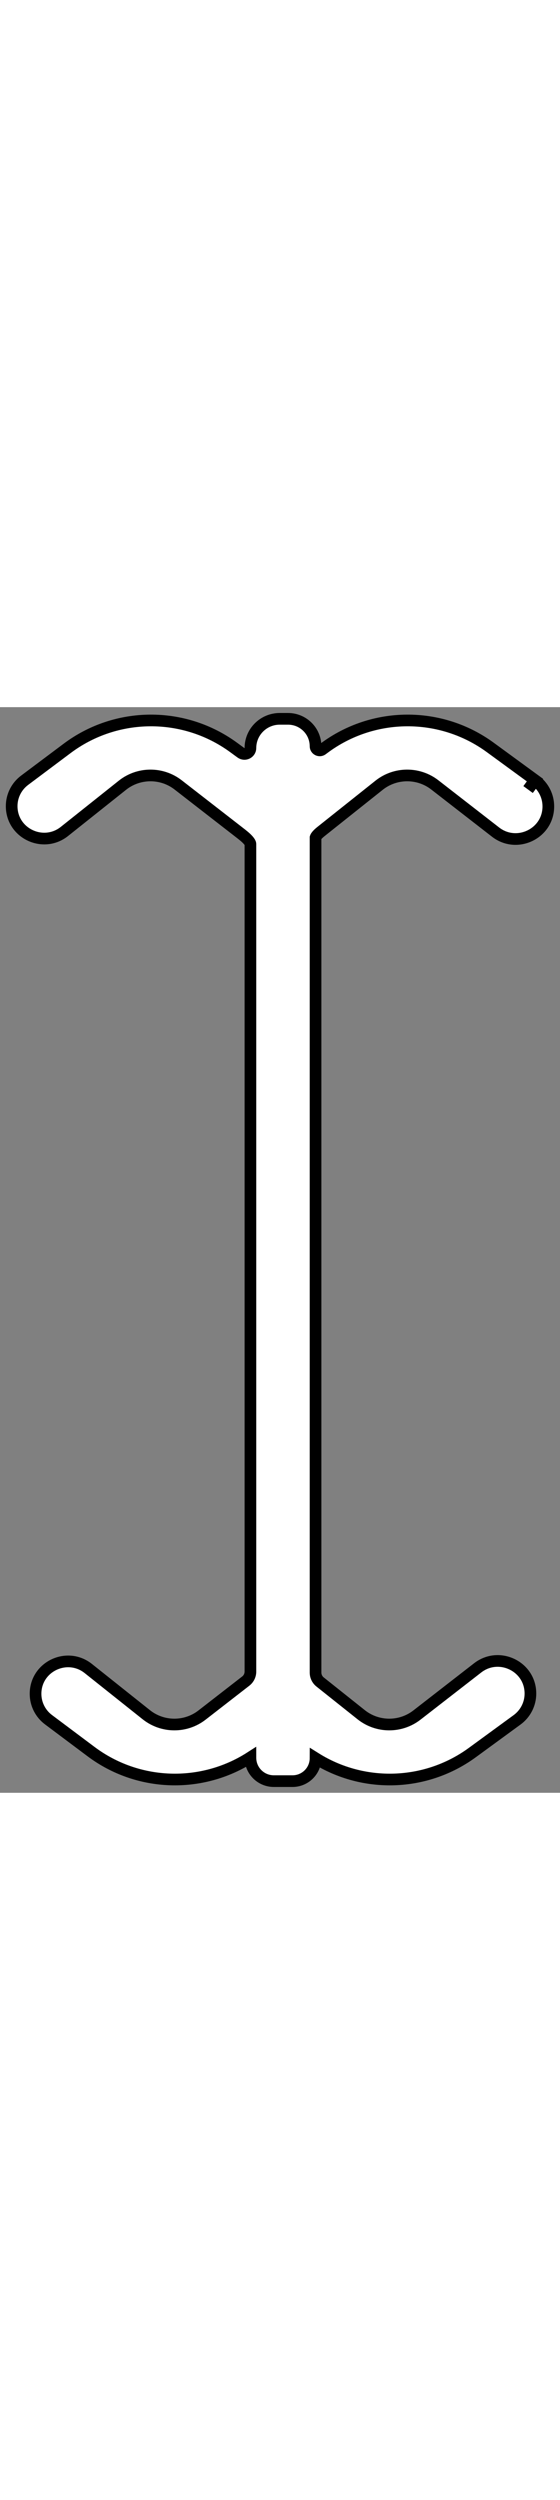 <svg width="13" height="58" viewBox="0 0 48 93" fill="none" xmlns="http://www.w3.org/2000/svg">
<rect x="0" y="0" width="48" height="93" fill="#808080" stroke="none"/>
<path d="M24.687 1H23.977C22.595 1 21.465 2.115 21.465 3.503C21.465 3.905 20.994 4.16 20.648 3.907L20.016 3.445C15.765 0.34 9.971 0.374 5.758 3.53L2.111 6.262C1.413 6.785 1 7.605 1 8.479C1 10.815 3.708 12.09 5.523 10.646L10.495 6.688C11.887 5.581 13.863 5.569 15.268 6.659L20.476 10.702C20.8 10.953 21.064 11.158 21.259 11.377C21.452 11.592 21.465 11.699 21.465 11.729V82.616C21.465 82.932 21.319 83.233 21.065 83.43L17.315 86.341C15.91 87.431 13.933 87.419 12.541 86.312L7.569 82.354C5.755 80.91 3.047 82.185 3.047 84.521C3.047 85.395 3.459 86.215 4.157 86.738L7.804 89.47C11.823 92.481 17.281 92.651 21.465 89.964V89.999C21.465 91.11 22.369 92 23.472 92H25.072C26.156 92 27.044 91.126 27.047 90.035C31.168 92.618 36.501 92.463 40.481 89.555L44.32 86.75C45.039 86.225 45.465 85.39 45.465 84.499C45.465 82.164 42.772 80.877 40.941 82.298L35.734 86.341C34.328 87.431 32.352 87.419 30.96 86.312L27.437 83.507C27.189 83.31 27.047 83.014 27.047 82.702V11.176C27.047 11.175 27.047 11.174 27.047 11.171C27.048 11.168 27.049 11.161 27.054 11.15C27.062 11.127 27.081 11.089 27.121 11.035C27.204 10.921 27.338 10.793 27.523 10.646L32.495 6.688C33.887 5.581 35.863 5.569 37.269 6.659L42.476 10.702C44.307 12.123 47 10.836 47 8.501C47 7.61 46.574 6.775 45.855 6.25L45.265 7.058L45.855 6.25L42.016 3.445C37.766 0.34 31.971 0.374 27.758 3.53L27.624 3.63C27.379 3.814 27.047 3.631 27.047 3.351C27.047 2.047 25.985 1 24.687 1Z" fill="white" stroke="black" strokeWidth="1"/>
</svg>
